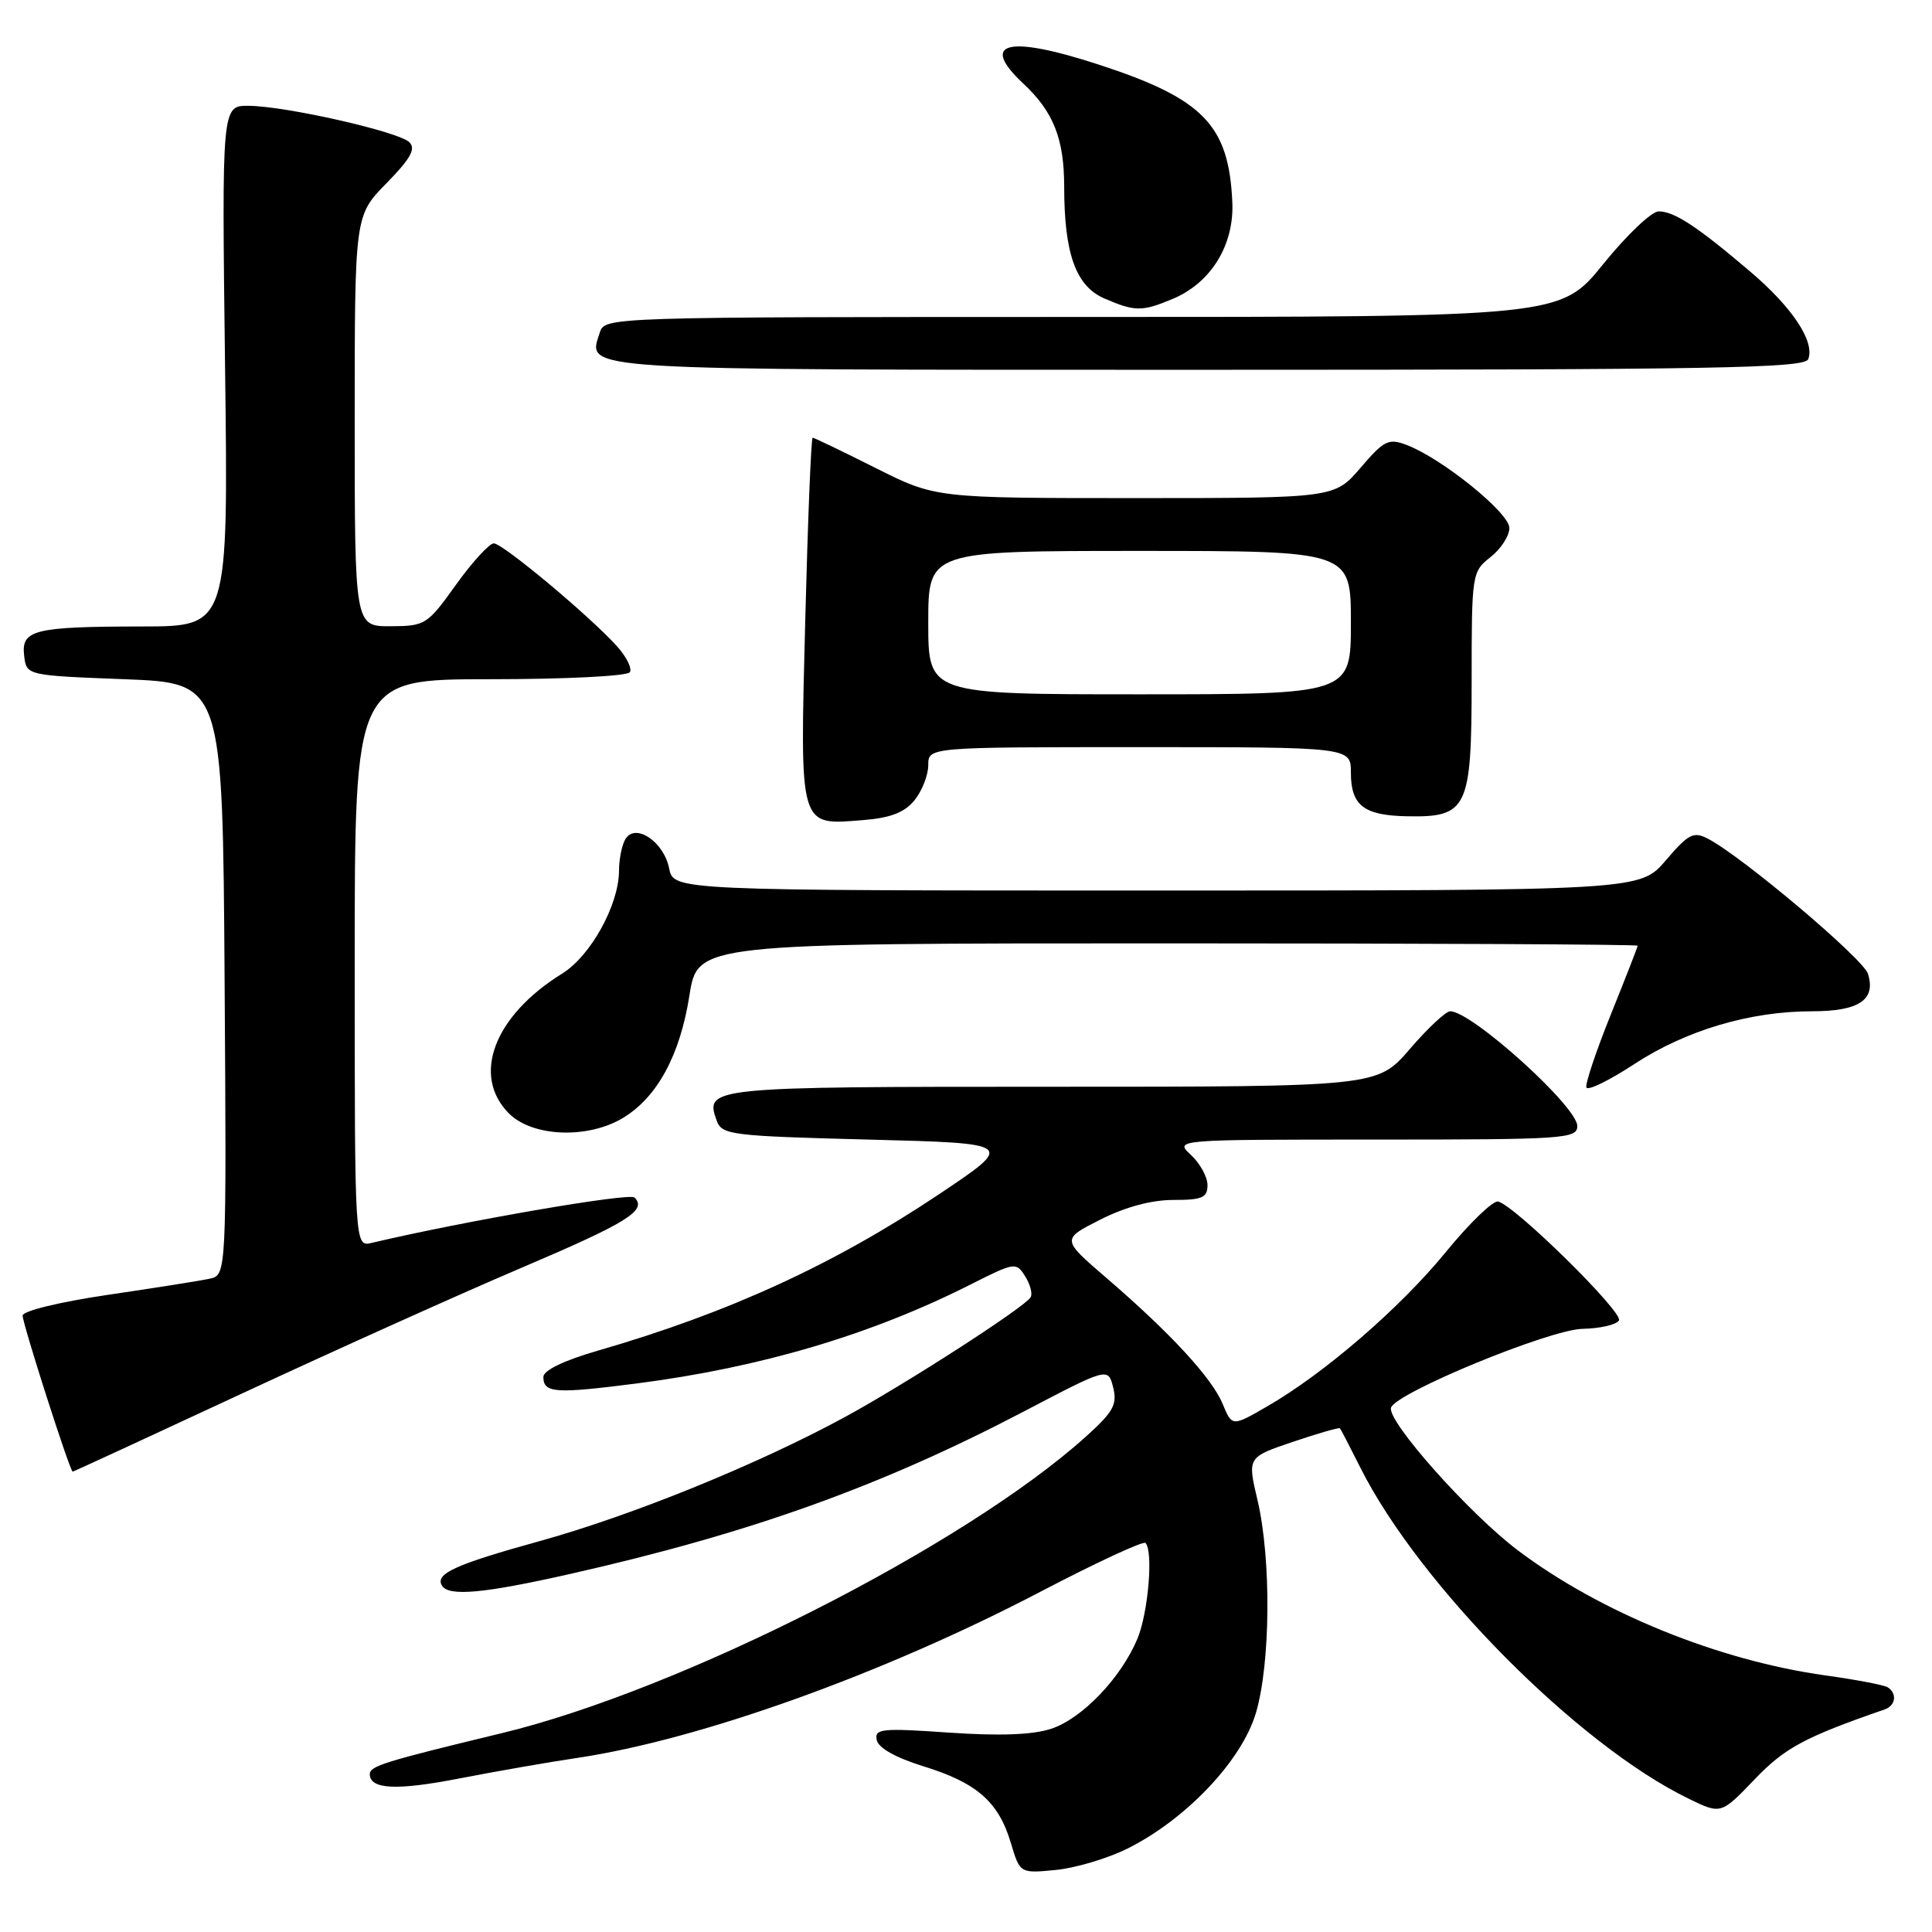 <?xml version="1.0" encoding="UTF-8" standalone="no"?>
<!DOCTYPE svg PUBLIC "-//W3C//DTD SVG 1.1//EN" "http://www.w3.org/Graphics/SVG/1.1/DTD/svg11.dtd" >
<svg xmlns="http://www.w3.org/2000/svg" xmlns:xlink="http://www.w3.org/1999/xlink" version="1.1" viewBox="0 0 256 256">
 <g >
 <path fill="currentColor"
d=" M 149.41 244.94 C 157.18 241.06 164.54 233.29 166.41 226.99 C 168.36 220.43 168.46 206.60 166.63 198.79 C 165.28 193.09 165.28 193.09 171.32 191.05 C 174.63 189.93 177.44 189.12 177.55 189.26 C 177.67 189.39 178.89 191.75 180.27 194.50 C 188.08 210.03 209.08 231.21 223.74 238.33 C 228.04 240.42 228.04 240.42 232.47 235.80 C 236.50 231.59 239.08 230.20 249.75 226.50 C 251.20 225.99 251.40 224.37 250.12 223.57 C 249.63 223.27 245.92 222.56 241.87 222.00 C 227.70 220.02 212.10 213.69 201.15 205.45 C 194.72 200.62 183.74 188.27 184.32 186.52 C 184.98 184.54 205.34 176.16 209.69 176.08 C 212.00 176.03 214.17 175.54 214.52 174.97 C 215.16 173.94 200.76 159.75 198.51 159.21 C 197.85 159.04 194.73 162.05 191.59 165.89 C 185.51 173.33 175.47 182.00 167.88 186.37 C 163.26 189.04 163.26 189.04 162.01 186.03 C 160.58 182.58 155.08 176.62 146.58 169.31 C 140.65 164.21 140.65 164.21 145.79 161.61 C 149.08 159.94 152.56 159.00 155.47 159.00 C 159.30 159.00 160.00 158.70 160.00 157.04 C 160.00 155.96 159.02 154.16 157.81 153.04 C 155.62 151.00 155.62 151.00 182.31 151.00 C 207.33 151.00 209.00 150.89 209.00 149.20 C 209.00 146.63 195.01 134.00 192.16 134.00 C 191.58 134.00 189.17 136.25 186.81 139.00 C 182.50 144.00 182.50 144.00 139.37 144.00 C 93.85 144.00 93.36 144.05 94.97 148.50 C 95.66 150.38 96.85 150.53 115.10 151.00 C 134.50 151.50 134.50 151.50 124.43 158.24 C 110.49 167.56 96.53 173.96 79.25 178.96 C 74.74 180.26 72.00 181.58 72.00 182.45 C 72.00 184.60 73.57 184.70 84.41 183.31 C 100.81 181.19 115.40 176.87 128.57 170.22 C 134.47 167.24 134.65 167.21 135.84 169.12 C 136.52 170.20 136.84 171.45 136.56 171.90 C 135.73 173.25 120.06 183.35 112.00 187.74 C 100.46 194.02 83.78 200.80 71.56 204.19 C 60.29 207.31 57.60 208.54 58.57 210.11 C 59.47 211.57 64.11 211.14 75.62 208.54 C 99.37 203.17 116.69 196.96 135.66 187.03 C 146.83 181.18 146.83 181.18 147.50 183.84 C 148.07 186.11 147.53 187.08 143.84 190.40 C 127.78 204.84 90.17 223.93 66.50 229.65 C 50.97 233.40 49.00 234.01 49.00 235.07 C 49.00 237.11 52.53 237.28 60.89 235.65 C 65.63 234.73 72.65 233.50 76.50 232.93 C 92.76 230.51 117.06 221.79 137.87 210.91 C 145.23 207.06 151.49 204.16 151.78 204.45 C 152.84 205.51 152.15 213.69 150.72 217.13 C 148.55 222.33 143.39 227.72 139.29 229.07 C 136.83 229.88 132.48 230.04 125.75 229.58 C 116.81 228.96 115.87 229.06 116.17 230.56 C 116.38 231.61 118.67 232.90 122.35 234.04 C 129.42 236.22 132.31 238.74 133.93 244.16 C 135.15 248.24 135.15 248.24 139.89 247.78 C 142.49 247.53 146.78 246.25 149.41 244.94 Z  M 32.17 184.60 C 44.45 178.89 61.02 171.43 68.98 168.04 C 83.15 162.01 85.78 160.38 84.08 158.68 C 83.41 158.01 61.48 161.80 49.25 164.69 C 47.00 165.22 47.00 165.22 47.00 127.61 C 47.00 90.00 47.00 90.00 64.94 90.00 C 74.89 90.00 83.14 89.59 83.46 89.07 C 83.77 88.56 83.01 87.02 81.76 85.64 C 78.13 81.61 66.61 72.00 65.43 72.00 C 64.84 72.00 62.58 74.47 60.42 77.48 C 56.62 82.79 56.35 82.96 51.75 82.98 C 47.00 83.00 47.00 83.00 47.00 55.79 C 47.00 28.58 47.00 28.58 51.20 24.29 C 54.38 21.05 55.13 19.73 54.25 18.85 C 52.85 17.45 37.88 14.06 32.94 14.02 C 29.39 14.00 29.39 14.00 29.82 48.50 C 30.26 83.00 30.26 83.00 18.88 83.01 C 4.48 83.03 2.80 83.45 3.20 86.88 C 3.50 89.50 3.50 89.50 16.50 90.00 C 29.50 90.50 29.50 90.50 29.76 129.73 C 30.02 168.96 30.02 168.96 27.76 169.44 C 26.52 169.71 20.44 170.67 14.25 171.58 C 7.89 172.52 3.00 173.71 3.00 174.32 C 3.00 175.44 9.27 195.00 9.63 195.00 C 9.74 195.00 19.88 190.32 32.17 184.60 Z  M 82.60 148.10 C 87.11 145.35 90.11 139.80 91.35 131.92 C 92.44 125.00 92.44 125.00 154.72 125.00 C 188.97 125.00 217.00 125.14 217.00 125.31 C 217.00 125.47 215.40 129.57 213.45 134.41 C 211.50 139.25 210.04 143.60 210.20 144.09 C 210.37 144.57 213.20 143.19 216.50 141.03 C 223.35 136.53 231.86 134.00 240.09 134.00 C 246.34 134.00 248.60 132.48 247.51 129.02 C 246.87 127.02 230.83 113.48 226.32 111.14 C 224.40 110.14 223.75 110.47 220.73 114.00 C 217.31 118.00 217.31 118.00 153.28 118.00 C 89.25 118.00 89.25 118.00 88.66 115.05 C 87.96 111.55 84.23 109.02 82.89 111.15 C 82.42 111.89 82.02 113.82 82.02 115.43 C 81.99 119.93 78.25 126.68 74.50 129.00 C 65.46 134.59 62.44 142.53 67.45 147.55 C 70.58 150.67 77.95 150.94 82.60 148.10 Z  M 121.19 106.02 C 122.18 104.79 123.00 102.70 123.00 101.39 C 123.00 99.00 123.00 99.00 151.00 99.00 C 179.00 99.00 179.00 99.00 179.00 102.38 C 179.00 106.72 180.70 108.05 186.42 108.16 C 194.46 108.32 195.00 107.19 195.00 90.24 C 195.00 76.02 195.04 75.76 197.50 73.82 C 198.88 72.74 200.00 71.00 200.00 69.96 C 200.00 67.95 191.07 60.74 186.39 58.96 C 183.99 58.05 183.40 58.34 180.29 61.97 C 176.84 66.00 176.84 66.00 150.40 66.00 C 123.96 66.00 123.96 66.00 116.00 62.00 C 111.62 59.80 107.88 58.00 107.68 58.00 C 107.48 58.00 107.04 68.88 106.70 82.17 C 105.99 110.00 105.80 109.36 114.44 108.66 C 118.03 108.37 119.87 107.65 121.19 106.02 Z  M 239.60 47.59 C 240.50 45.26 237.51 40.74 231.92 35.99 C 224.93 30.04 221.86 28.01 219.79 28.01 C 218.85 28.00 215.54 31.15 212.43 35.00 C 206.77 42.00 206.77 42.00 143.45 42.00 C 80.52 42.00 80.13 42.01 79.48 44.05 C 77.86 49.16 75.27 49.00 160.15 49.00 C 227.13 49.00 239.14 48.79 239.60 47.59 Z  M 155.38 39.61 C 160.44 37.50 163.54 32.49 163.29 26.82 C 162.84 16.57 159.47 13.09 145.62 8.57 C 133.50 4.61 129.70 5.56 135.60 11.08 C 139.58 14.80 141.00 18.37 141.01 24.70 C 141.01 33.61 142.55 37.90 146.32 39.54 C 150.37 41.30 151.33 41.31 155.38 39.61 Z  M 123.00 82.50 C 123.00 73.00 123.00 73.00 151.00 73.00 C 179.00 73.00 179.00 73.00 179.00 82.50 C 179.00 92.00 179.00 92.00 151.00 92.00 C 123.00 92.00 123.00 92.00 123.00 82.50 Z "/>
</g>
</svg>